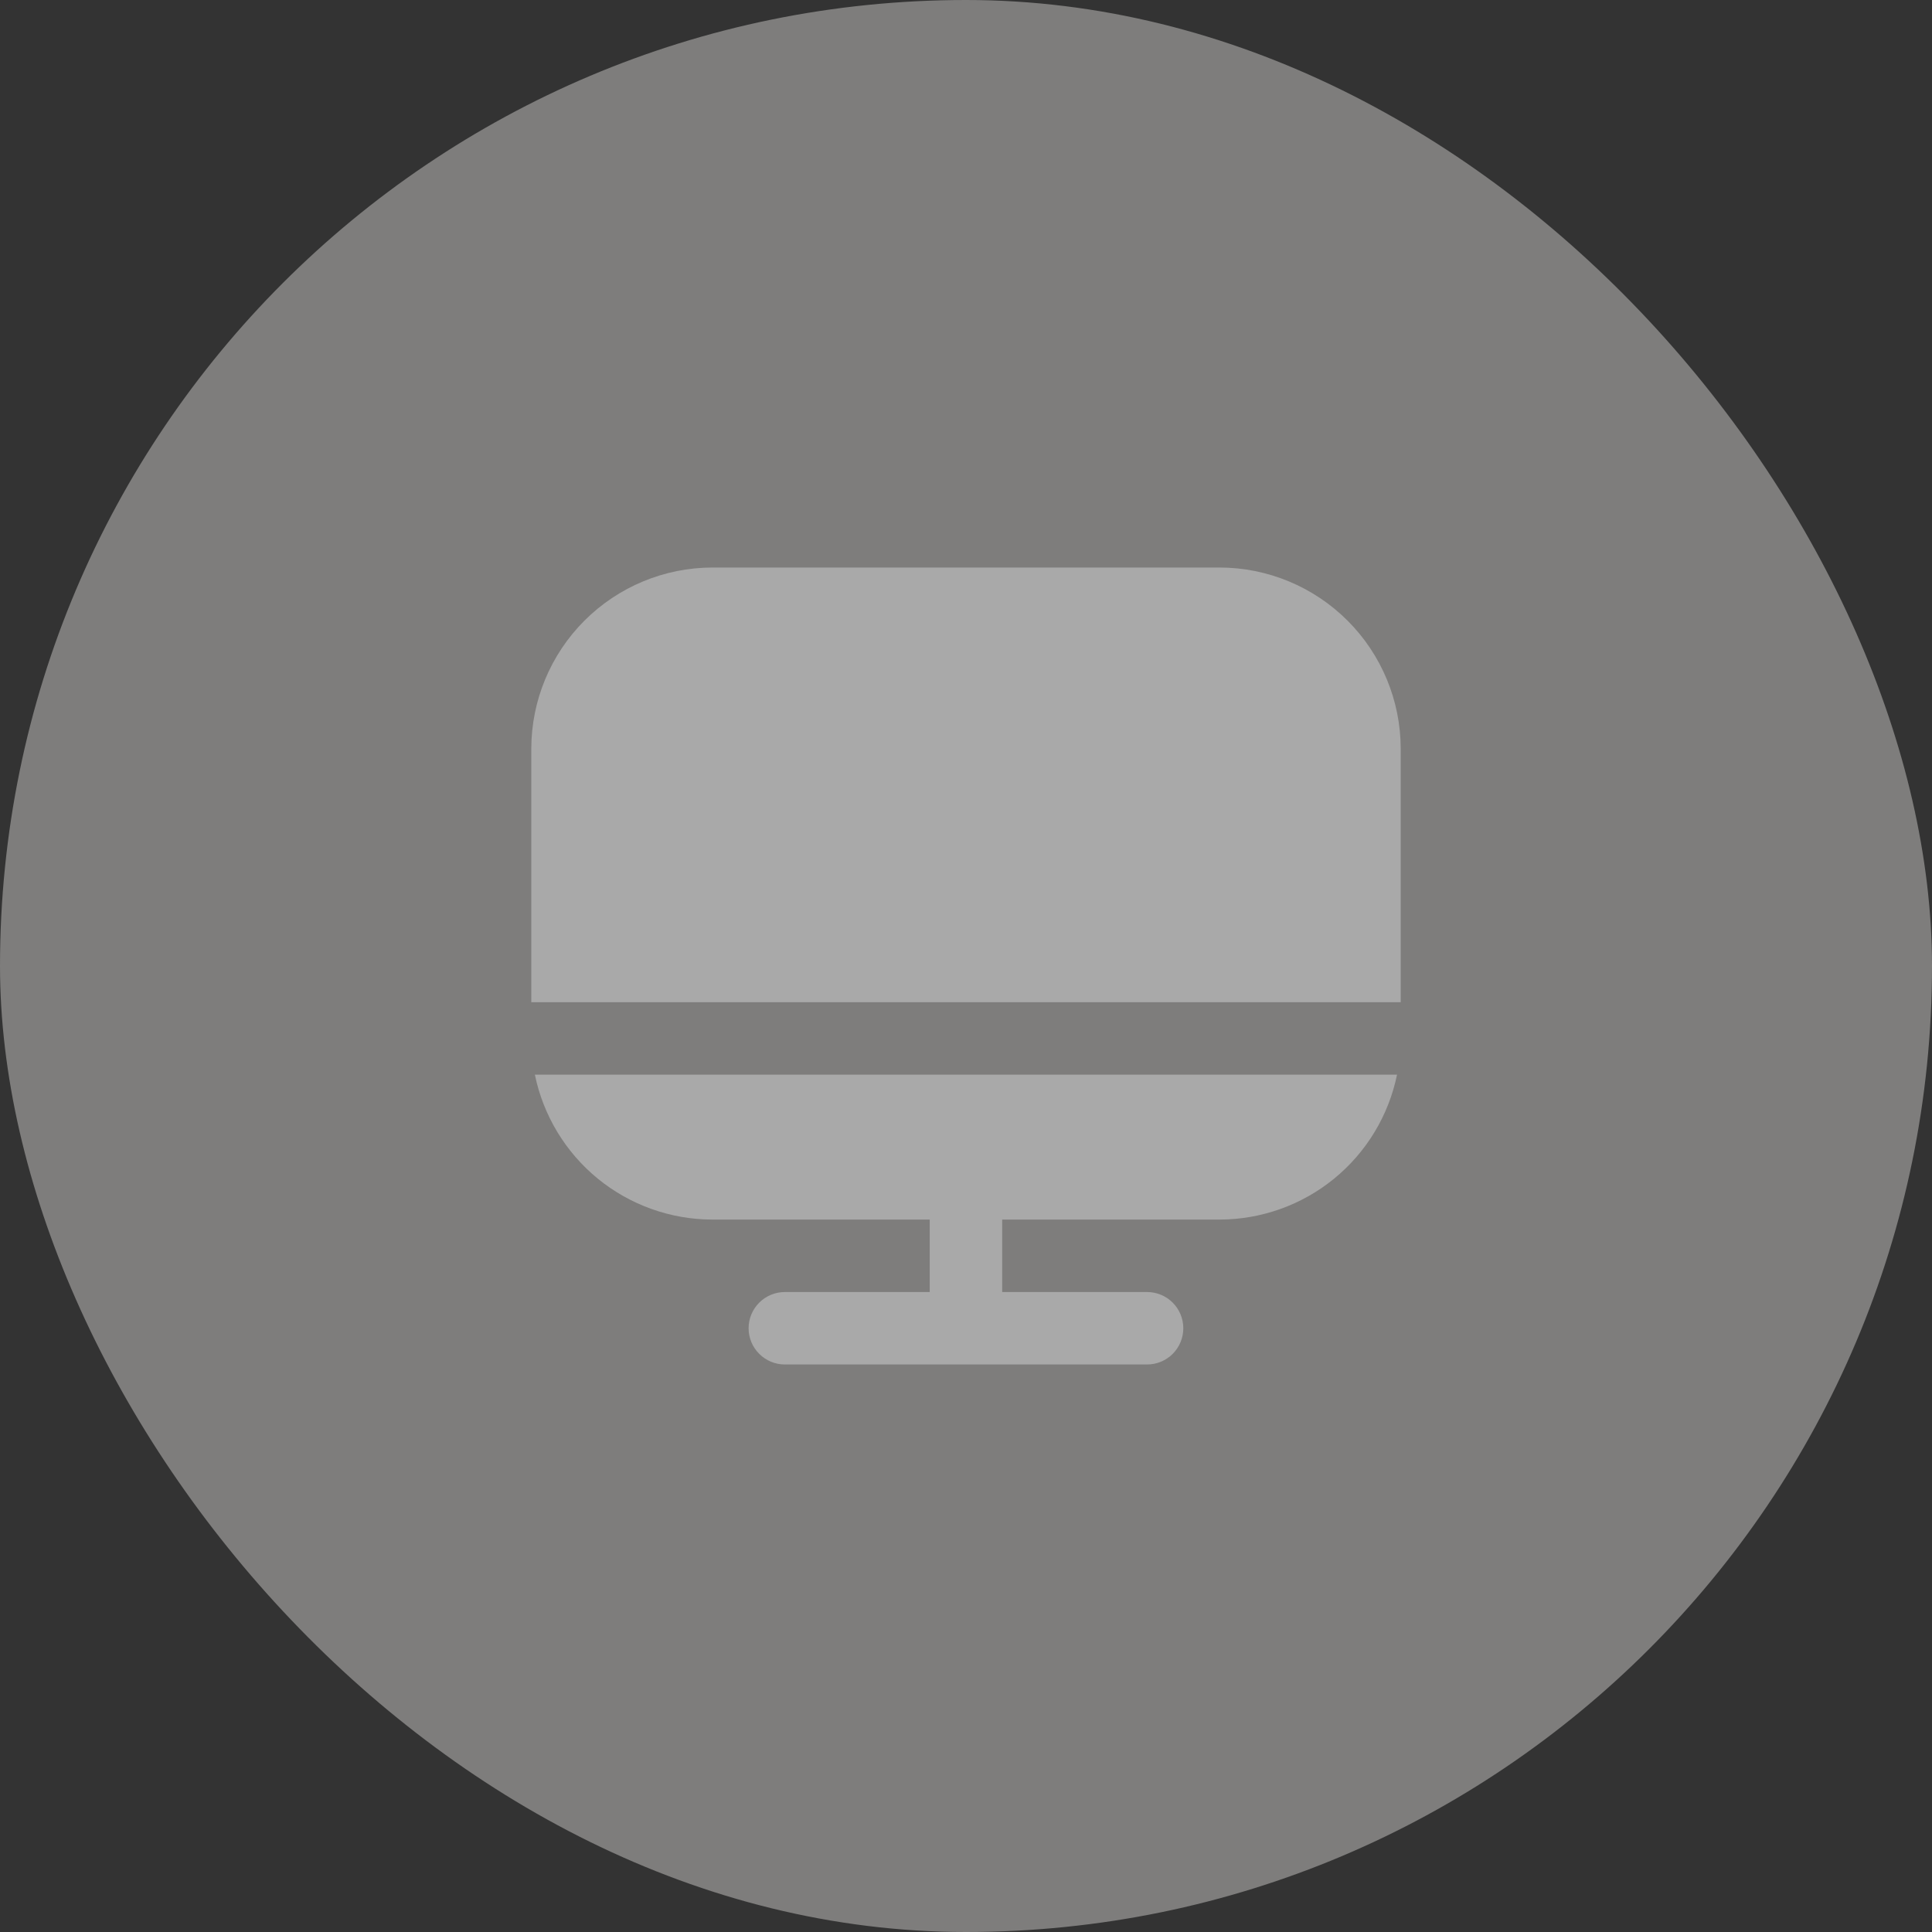 <svg width="40" height="40" viewBox="0 0 40 40" fill="none" xmlns="http://www.w3.org/2000/svg">
<rect x="0" y="0" width="40" height="40" fill="#333333" stroke="none"/>
<rect width="40" height="40" rx="20" fill="#EFECE8" fill-opacity="0.4"/>
<g clip-path="url(#clip0_3857_6272)">
<path d="M14.749 25.25H19.249V26.75H16.249C16.05 26.75 15.86 26.829 15.719 26.97C15.578 27.11 15.499 27.301 15.499 27.5C15.499 27.699 15.578 27.89 15.719 28.03C15.86 28.171 16.05 28.25 16.249 28.25H23.749C23.948 28.25 24.139 28.171 24.28 28.03C24.42 27.89 24.499 27.699 24.499 27.5C24.499 27.301 24.42 27.11 24.28 26.97C24.139 26.829 23.948 26.75 23.749 26.75H20.749V25.25H25.249C26.113 25.249 26.951 24.95 27.62 24.404C28.29 23.857 28.75 23.096 28.924 22.25H11.074C11.248 23.096 11.709 23.857 12.378 24.404C13.048 24.95 13.885 25.249 14.749 25.25Z" fill="#A9A9A9"/>
<path d="M25.25 11.75H14.75C13.756 11.751 12.803 12.147 12.1 12.85C11.397 13.553 11.001 14.506 11 15.5V20.75H29V15.5C28.999 14.506 28.603 13.553 27.9 12.85C27.197 12.147 26.244 11.751 25.25 11.75Z" fill="#A9A9A9"/>
</g>
<defs>
<clipPath id="clip0_3857_6272">
<rect width="18" height="18" fill="white" transform="translate(11 11)"/>
</clipPath>
</defs>
</svg>
